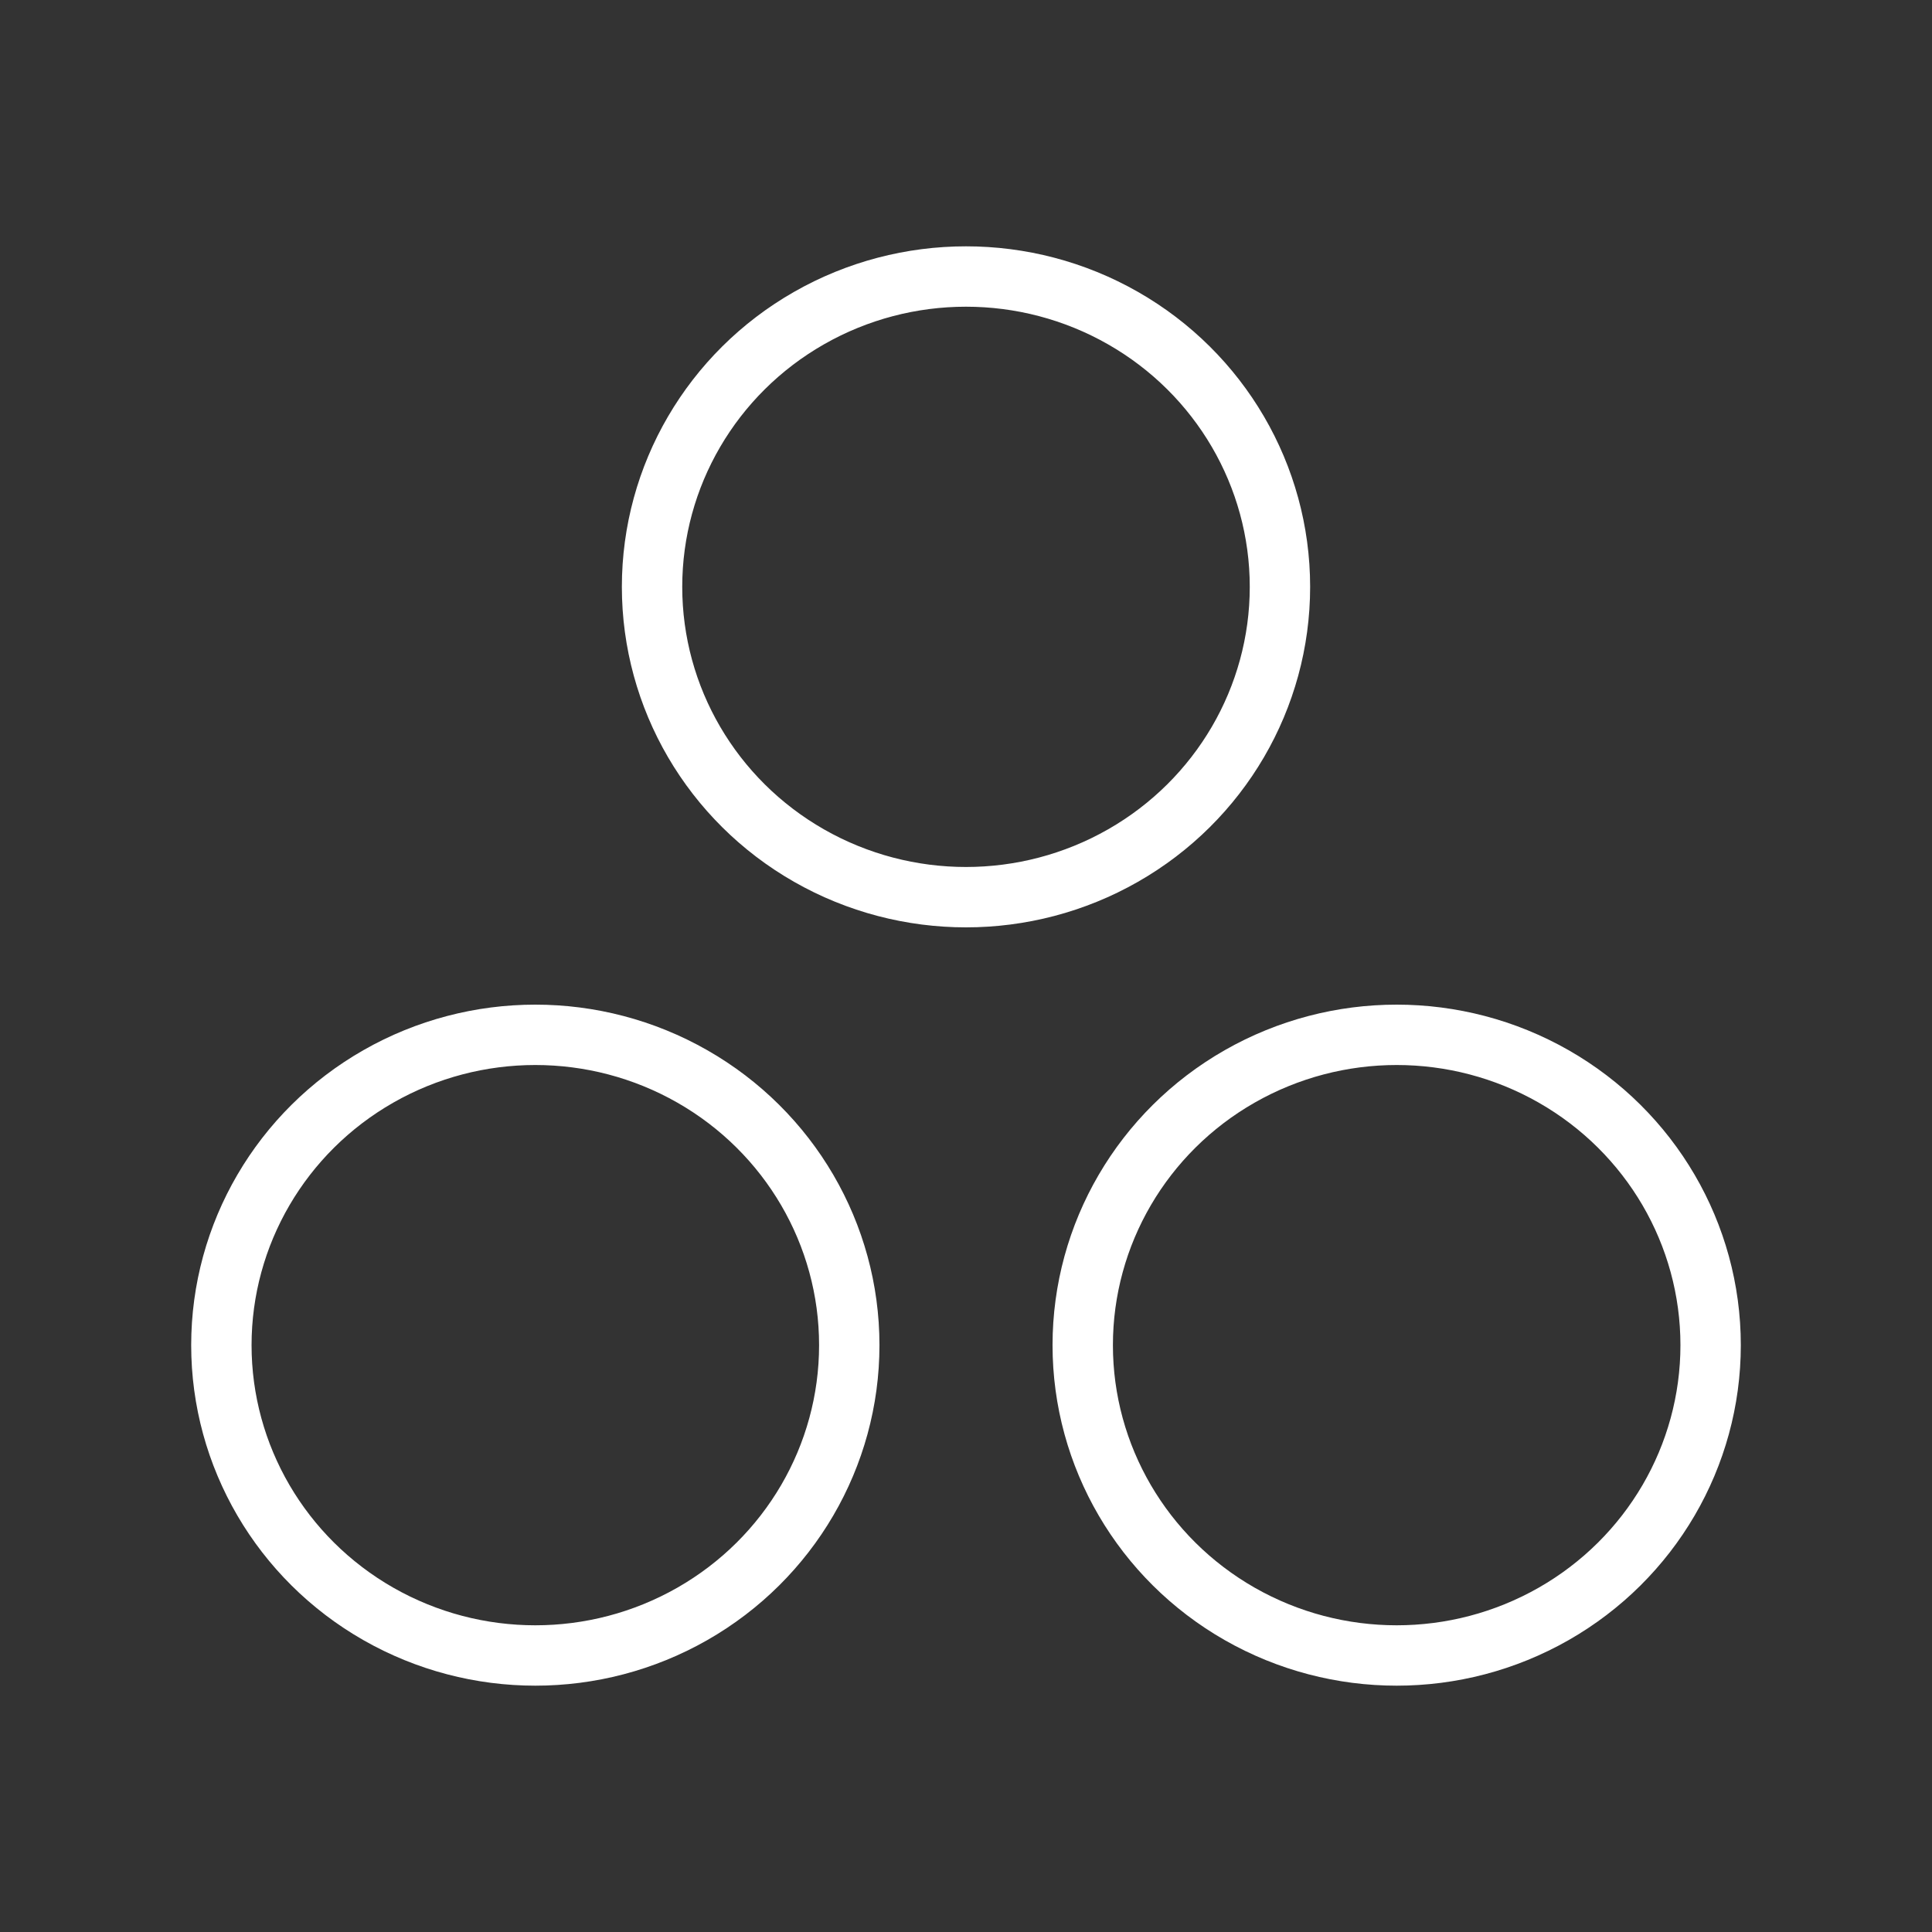 <ns0:svg xmlns:ns0="http://www.w3.org/2000/svg" viewBox="0 0 48 48" style="stroke-width:1.5px"><ns0:rect x="0" y="0" width="48" height="48" fill="#333333" stroke="none"/><ns0:defs style="stroke-width:1.5px"><ns0:style style="stroke-width:1.5px">.a,.b{fill:none;stroke:#fff;stroke-linecap:round;stroke-linejoin:round;}</ns0:style></ns0:defs><ns0:ellipse class="a" cx="13.3" cy="33.42" rx="7.8" ry="7.71" style="stroke-width:1.5px" /><ns0:ellipse class="a" cx="34.7" cy="33.42" rx="7.8" ry="7.71" style="stroke-width:1.5px" /><ns0:ellipse class="b" cx="24" cy="14.58" rx="7.8" ry="7.71" style="stroke-width:1.5px" /></ns0:svg>